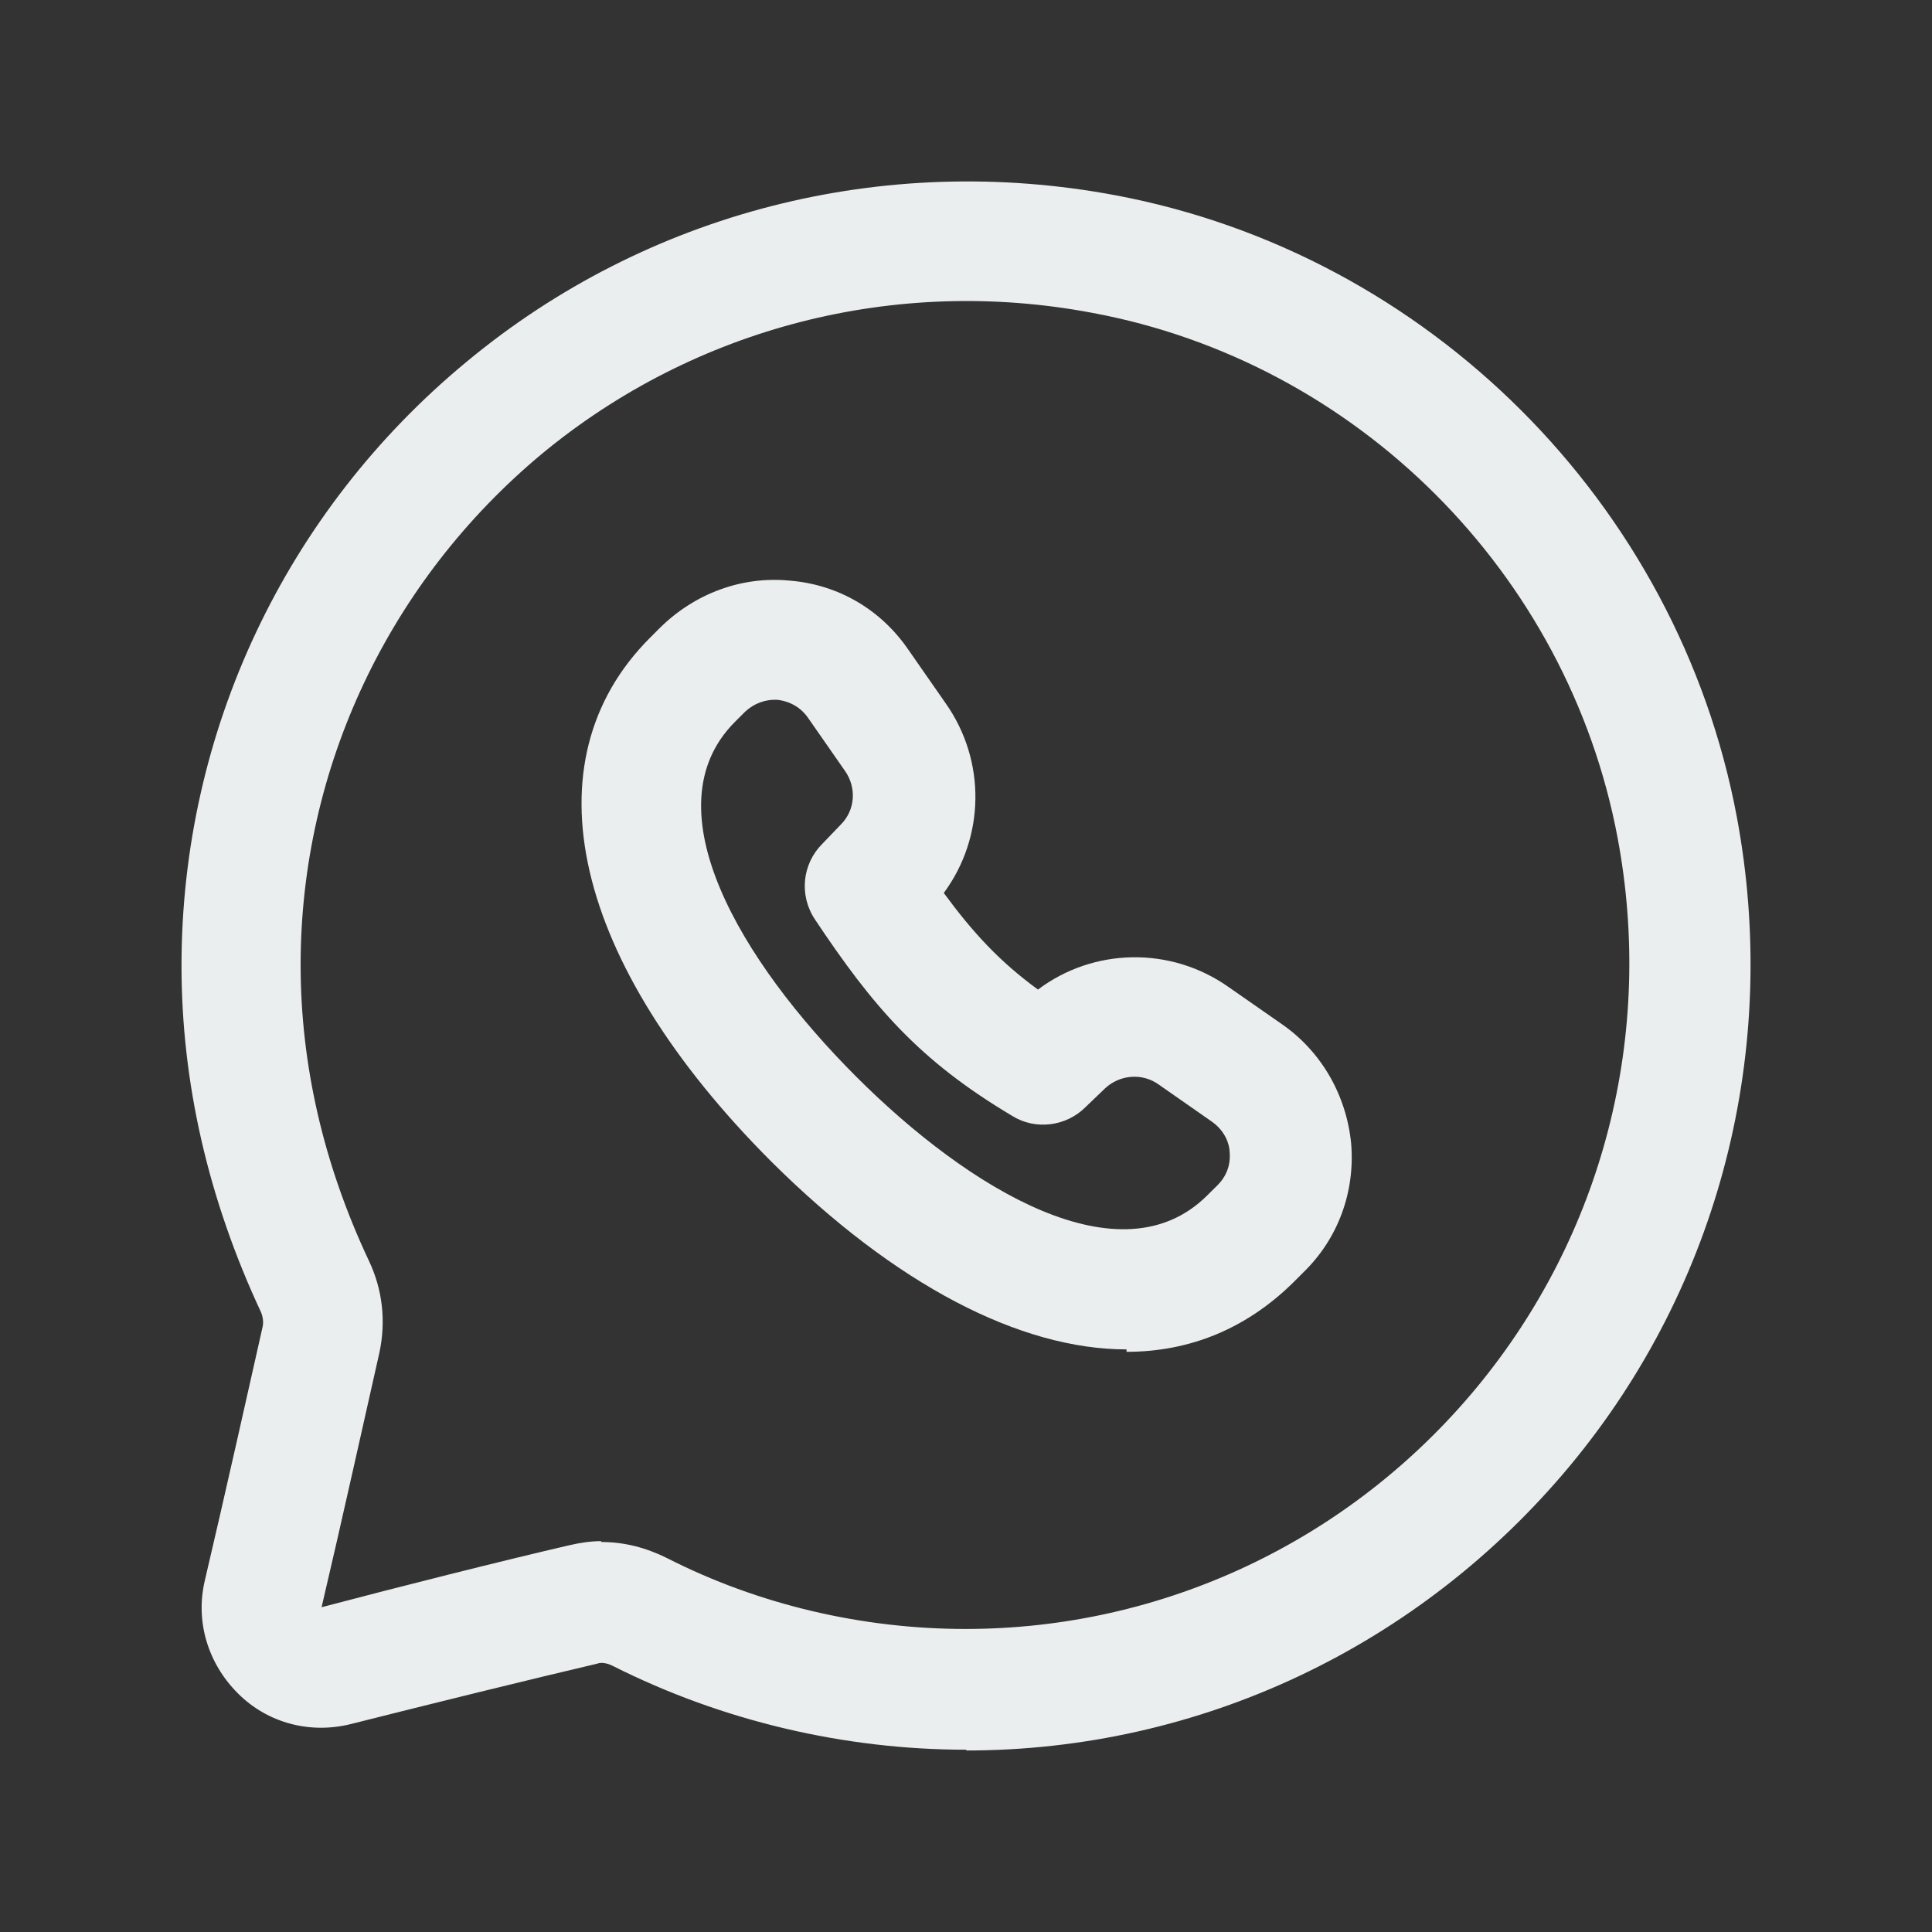 <svg width="20" height="20" viewBox="0 0 20 20" fill="none" xmlns="http://www.w3.org/2000/svg">
<rect x="0" y="0" width="20" height="20" fill="#333333" stroke="none"/>
<path d="M10.004 18.113C8.737 18.113 7.47 17.813 6.345 17.246C6.262 17.204 6.204 17.213 6.187 17.221C5.512 17.379 4.429 17.646 3.637 17.846C3.212 17.954 2.77 17.838 2.462 17.529C2.154 17.221 2.02 16.788 2.12 16.363C2.32 15.513 2.587 14.321 2.72 13.729C2.729 13.679 2.72 13.629 2.704 13.588C2.154 12.413 1.879 11.204 1.879 9.996C1.879 7.579 2.954 5.296 4.829 3.746C6.695 2.196 9.145 1.571 11.545 2.021C14.787 2.629 17.37 5.213 17.979 8.454C18.429 10.854 17.804 13.304 16.254 15.171C14.695 17.046 12.42 18.121 10.004 18.121V18.113ZM6.229 15.963C6.462 15.963 6.687 16.021 6.904 16.129C7.854 16.613 8.929 16.863 9.995 16.863C12.037 16.863 13.97 15.954 15.287 14.363C16.595 12.779 17.129 10.713 16.745 8.671C16.229 5.929 14.045 3.746 11.304 3.238C9.27 2.854 7.195 3.388 5.612 4.696C4.029 6.013 3.112 7.946 3.112 9.988C3.112 11.013 3.345 12.046 3.82 13.054C3.962 13.354 3.995 13.679 3.929 13.996C3.795 14.588 3.529 15.788 3.329 16.638C4.12 16.429 5.212 16.154 5.895 15.996C6.004 15.971 6.112 15.954 6.22 15.954L6.229 15.963Z" fill="#EBEEEF"/>
<path d="M11.662 13.969C10.562 13.969 9.27 13.302 7.987 12.027C5.929 9.969 5.445 7.886 6.729 6.602L6.837 6.494C7.195 6.144 7.679 5.961 8.179 6.011C8.679 6.052 9.12 6.311 9.404 6.727L9.787 7.277C10.212 7.877 10.195 8.669 9.77 9.244C10.07 9.652 10.345 9.952 10.745 10.244C11.32 9.811 12.12 9.794 12.72 10.219L13.27 10.602C13.679 10.886 13.937 11.336 13.987 11.836C14.029 12.336 13.854 12.819 13.495 13.169L13.387 13.277C12.904 13.752 12.32 13.994 11.662 13.994V13.969ZM8.02 7.244C7.937 7.244 7.82 7.269 7.712 7.369L7.604 7.477C6.72 8.369 7.67 9.952 8.862 11.144C10.037 12.319 11.604 13.261 12.495 12.377L12.604 12.269C12.729 12.144 12.737 12.002 12.729 11.927C12.729 11.852 12.687 11.711 12.545 11.611L11.995 11.227C11.82 11.102 11.587 11.127 11.437 11.269L11.237 11.461C11.037 11.661 10.72 11.702 10.479 11.552C9.512 10.977 9.037 10.419 8.437 9.519C8.27 9.269 8.304 8.944 8.512 8.736L8.704 8.536C8.854 8.386 8.87 8.152 8.745 7.977L8.362 7.427C8.262 7.286 8.12 7.252 8.045 7.244C8.037 7.244 8.02 7.244 8.004 7.244H8.02Z" fill="#EBEEEF"/>
</svg>
